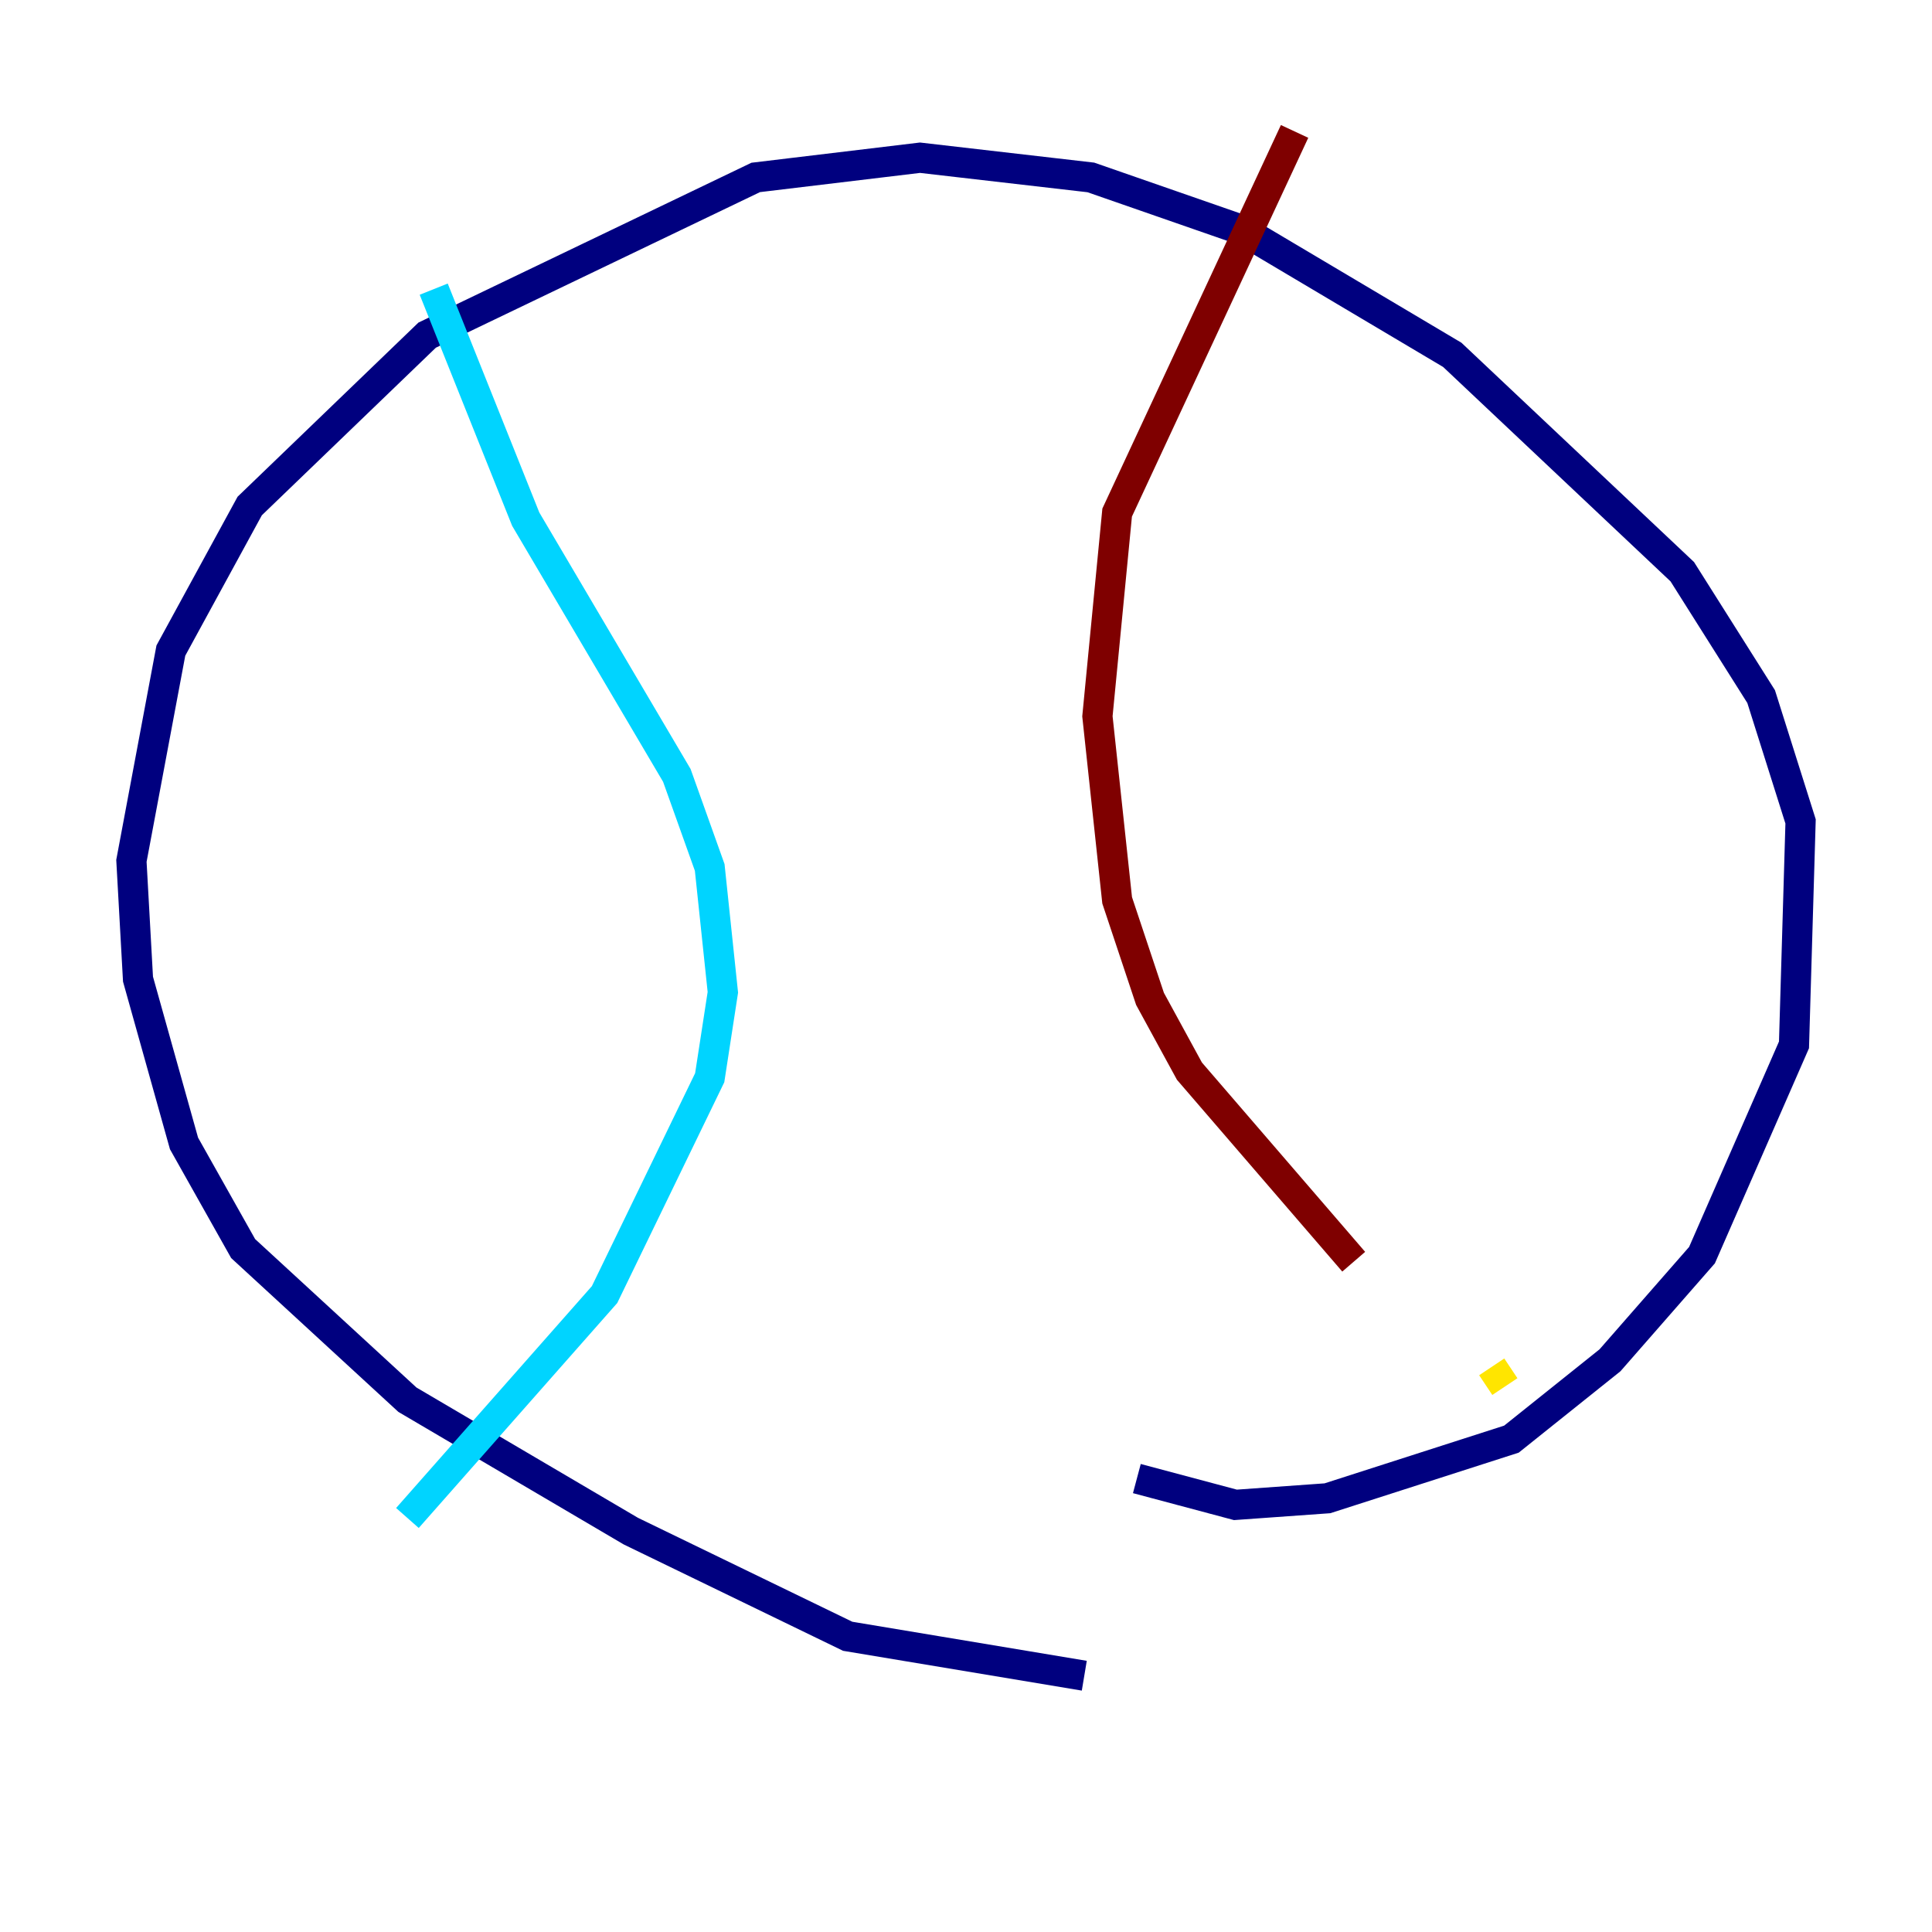 <?xml version="1.0" encoding="utf-8" ?>
<svg baseProfile="tiny" height="128" version="1.2" viewBox="0,0,128,128" width="128" xmlns="http://www.w3.org/2000/svg" xmlns:ev="http://www.w3.org/2001/xml-events" xmlns:xlink="http://www.w3.org/1999/xlink"><defs /><polyline fill="none" points="71.837,111.02 56.163,108.408 41.796,101.442 26.993,92.735 16.109,82.721 12.191,75.755 9.143,64.871 8.707,57.034 11.32,43.102 16.544,33.524 28.299,22.204 50.068,11.755 60.952,10.449 72.272,11.755 82.286,15.238 96.218,23.51 111.456,37.878 116.68,46.15 119.293,54.422 118.857,69.225 112.762,83.156 106.667,90.122 100.136,95.347 87.946,99.265 81.85,99.701 75.32,97.959" stroke="#00007f" stroke-width="2" /><polyline fill="none" points="26.993,100.571 40.054,85.769 47.02,71.401 47.891,65.742 47.02,57.469 44.843,51.374 34.83,34.395 28.735,19.157" stroke="#00d4ff" stroke-width="2" /><polyline fill="none" points="99.701,91.864 98.83,90.558" stroke="#ffe500" stroke-width="2" /><polyline fill="none" points="89.687,83.592 78.803,70.966 76.191,66.177 74.014,59.646 72.707,47.456 74.014,33.959 85.769,8.707" stroke="#7f0000" stroke-width="2" /></svg>